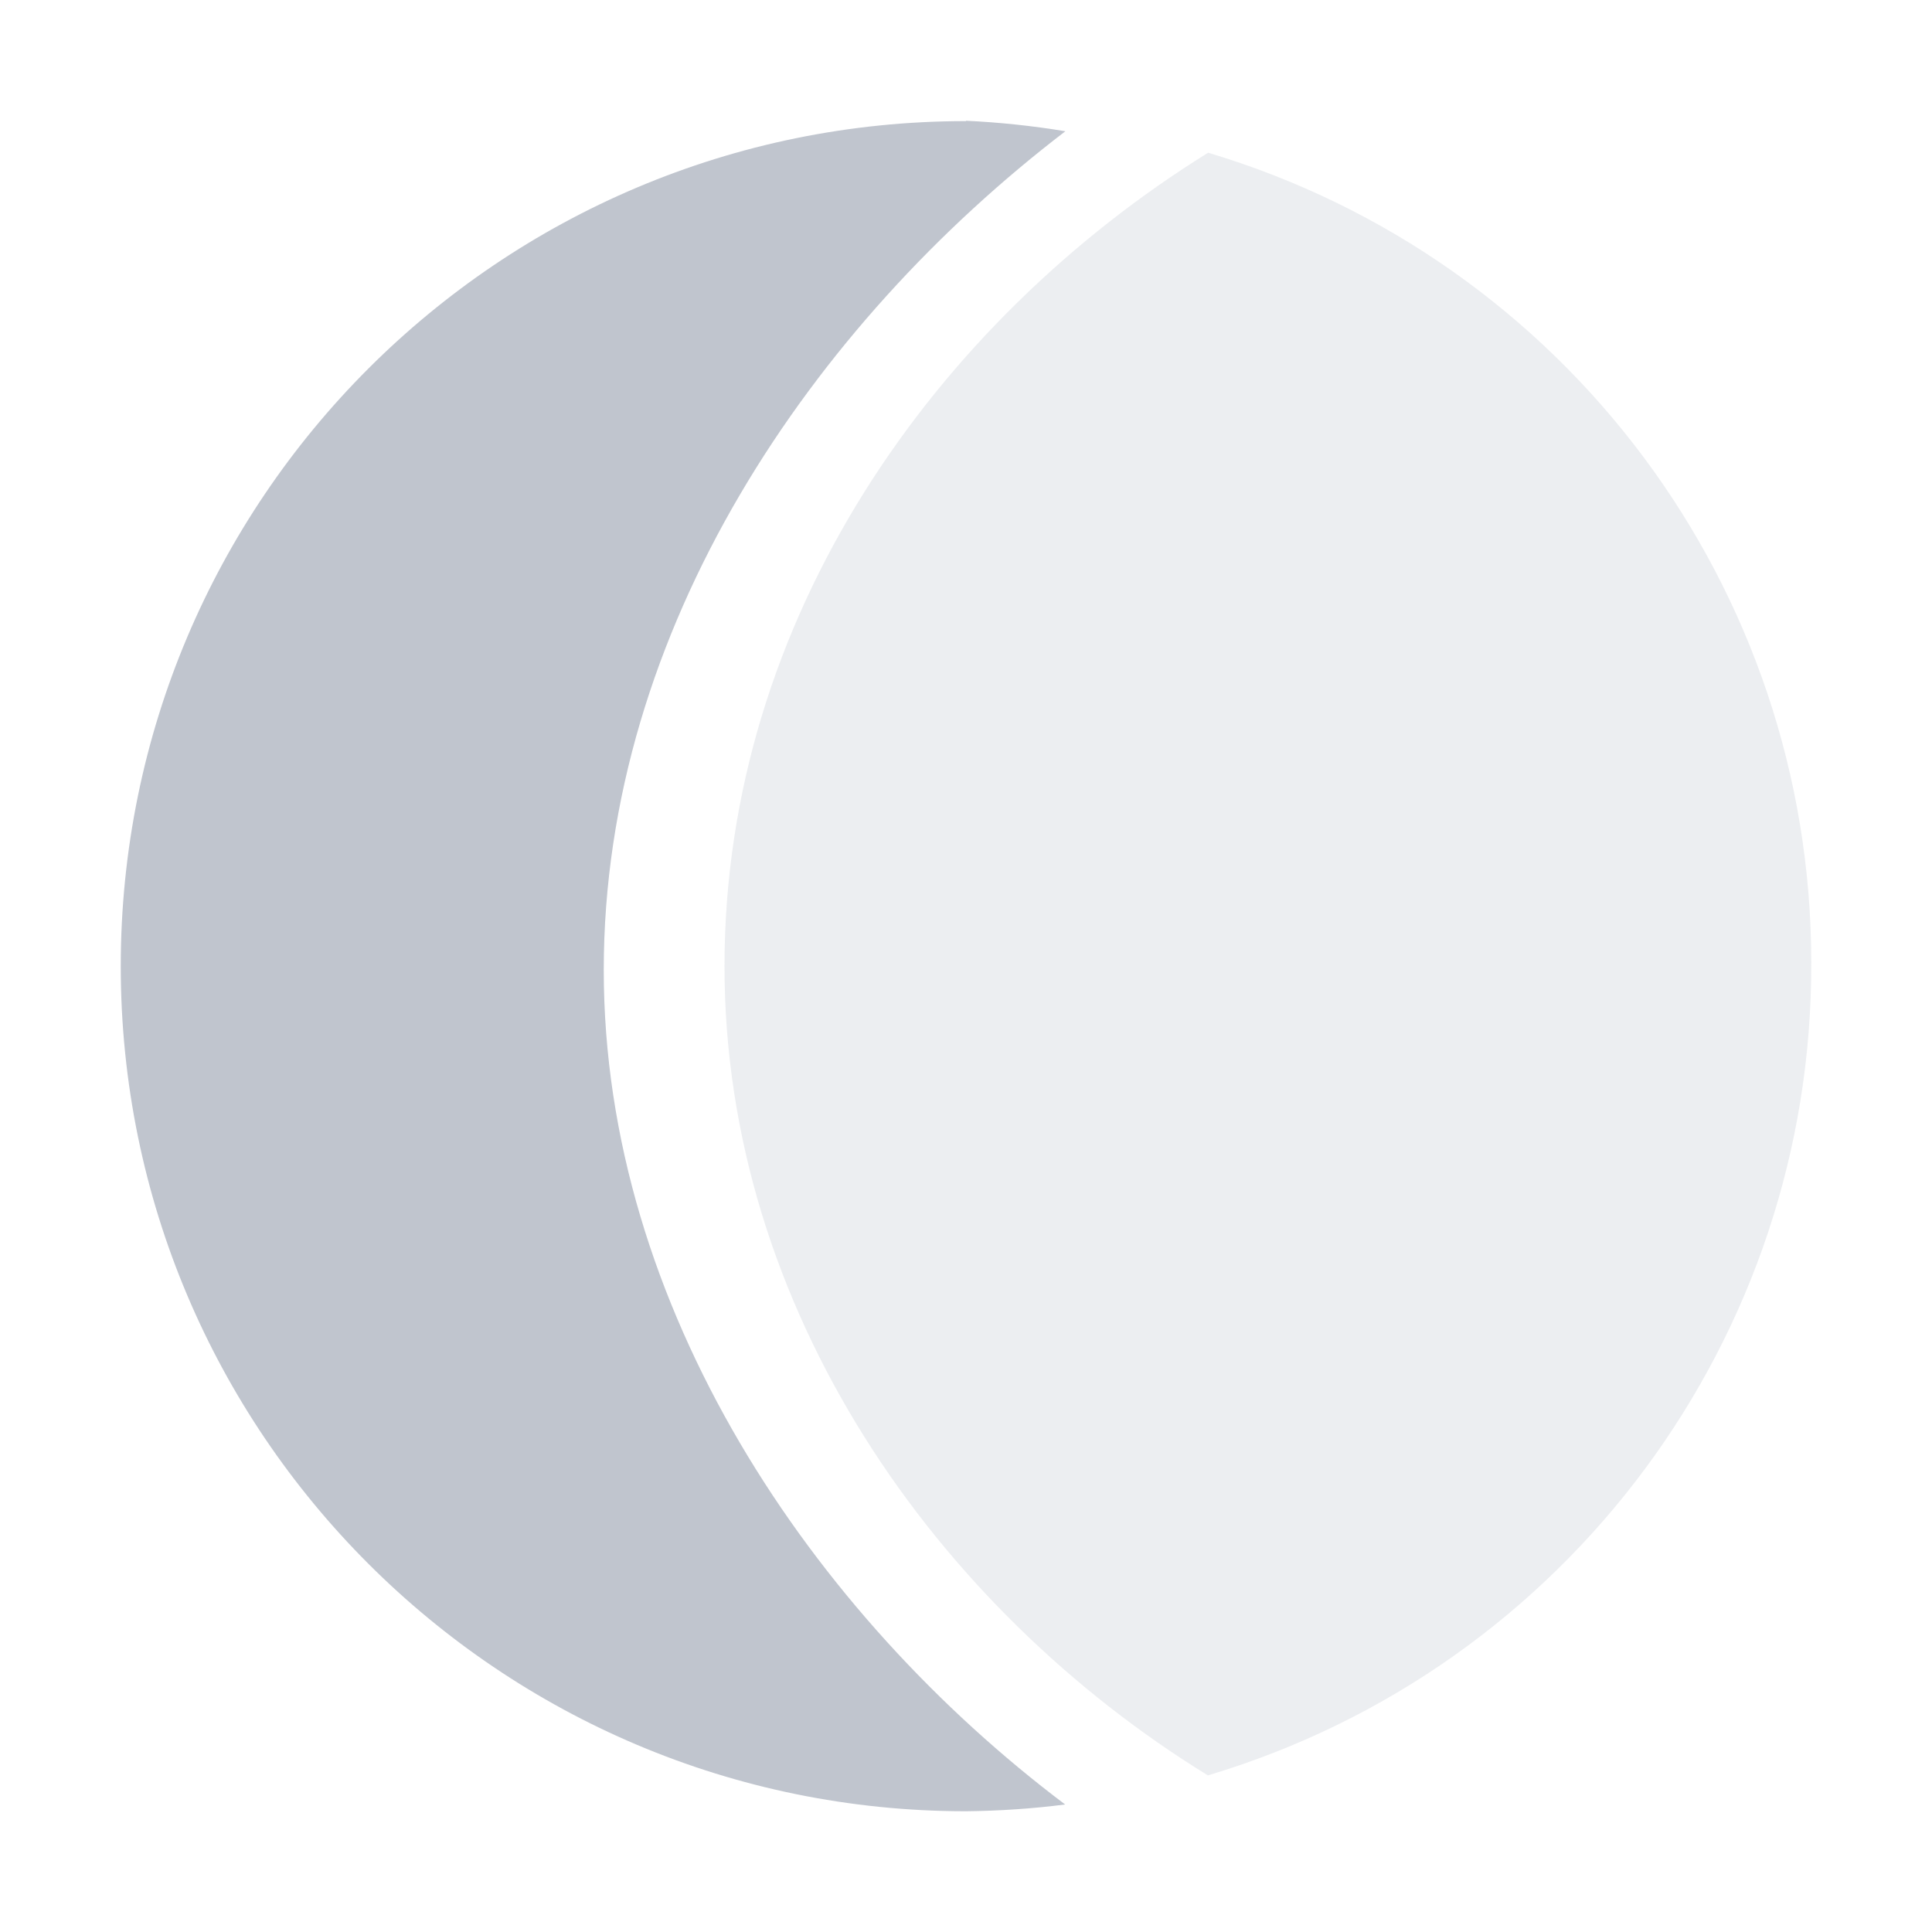 <svg xmlns="http://www.w3.org/2000/svg" width="16" height="16" version="1.1">
 <defs>
  <style id="current-color-scheme" type="text/css">
   .ColorScheme-Text { color:#c0c5ce; } .ColorScheme-Highlight { color:#4285f4; }
  </style>
 </defs>
 <path style="fill:currentColor" class="ColorScheme-Text" d="M 8,1.003 C 4.134,1.003 1,4.136 1,8.002 1,11.866 4.134,15 8,15 8.274,14.997 8.549,14.979 8.821,14.944 6.73,13.369 5,10.832 5,8.033 5,5.201 6.731,2.687 8.823,1.087 8.551,1.042 8.276,1.013 8,1 Z"/>
 <path style="opacity:0.3;fill:currentColor" class="ColorScheme-Text" d="M 10.003,1.266 C 7.752,2.665 6,5.115 6,8.002 6,10.841 7.752,13.318 10.003,14.703 12.979,13.814 15.013,11.071 15,7.967 14.999,4.874 12.967,2.149 10.003,1.264 Z"/>
</svg>
